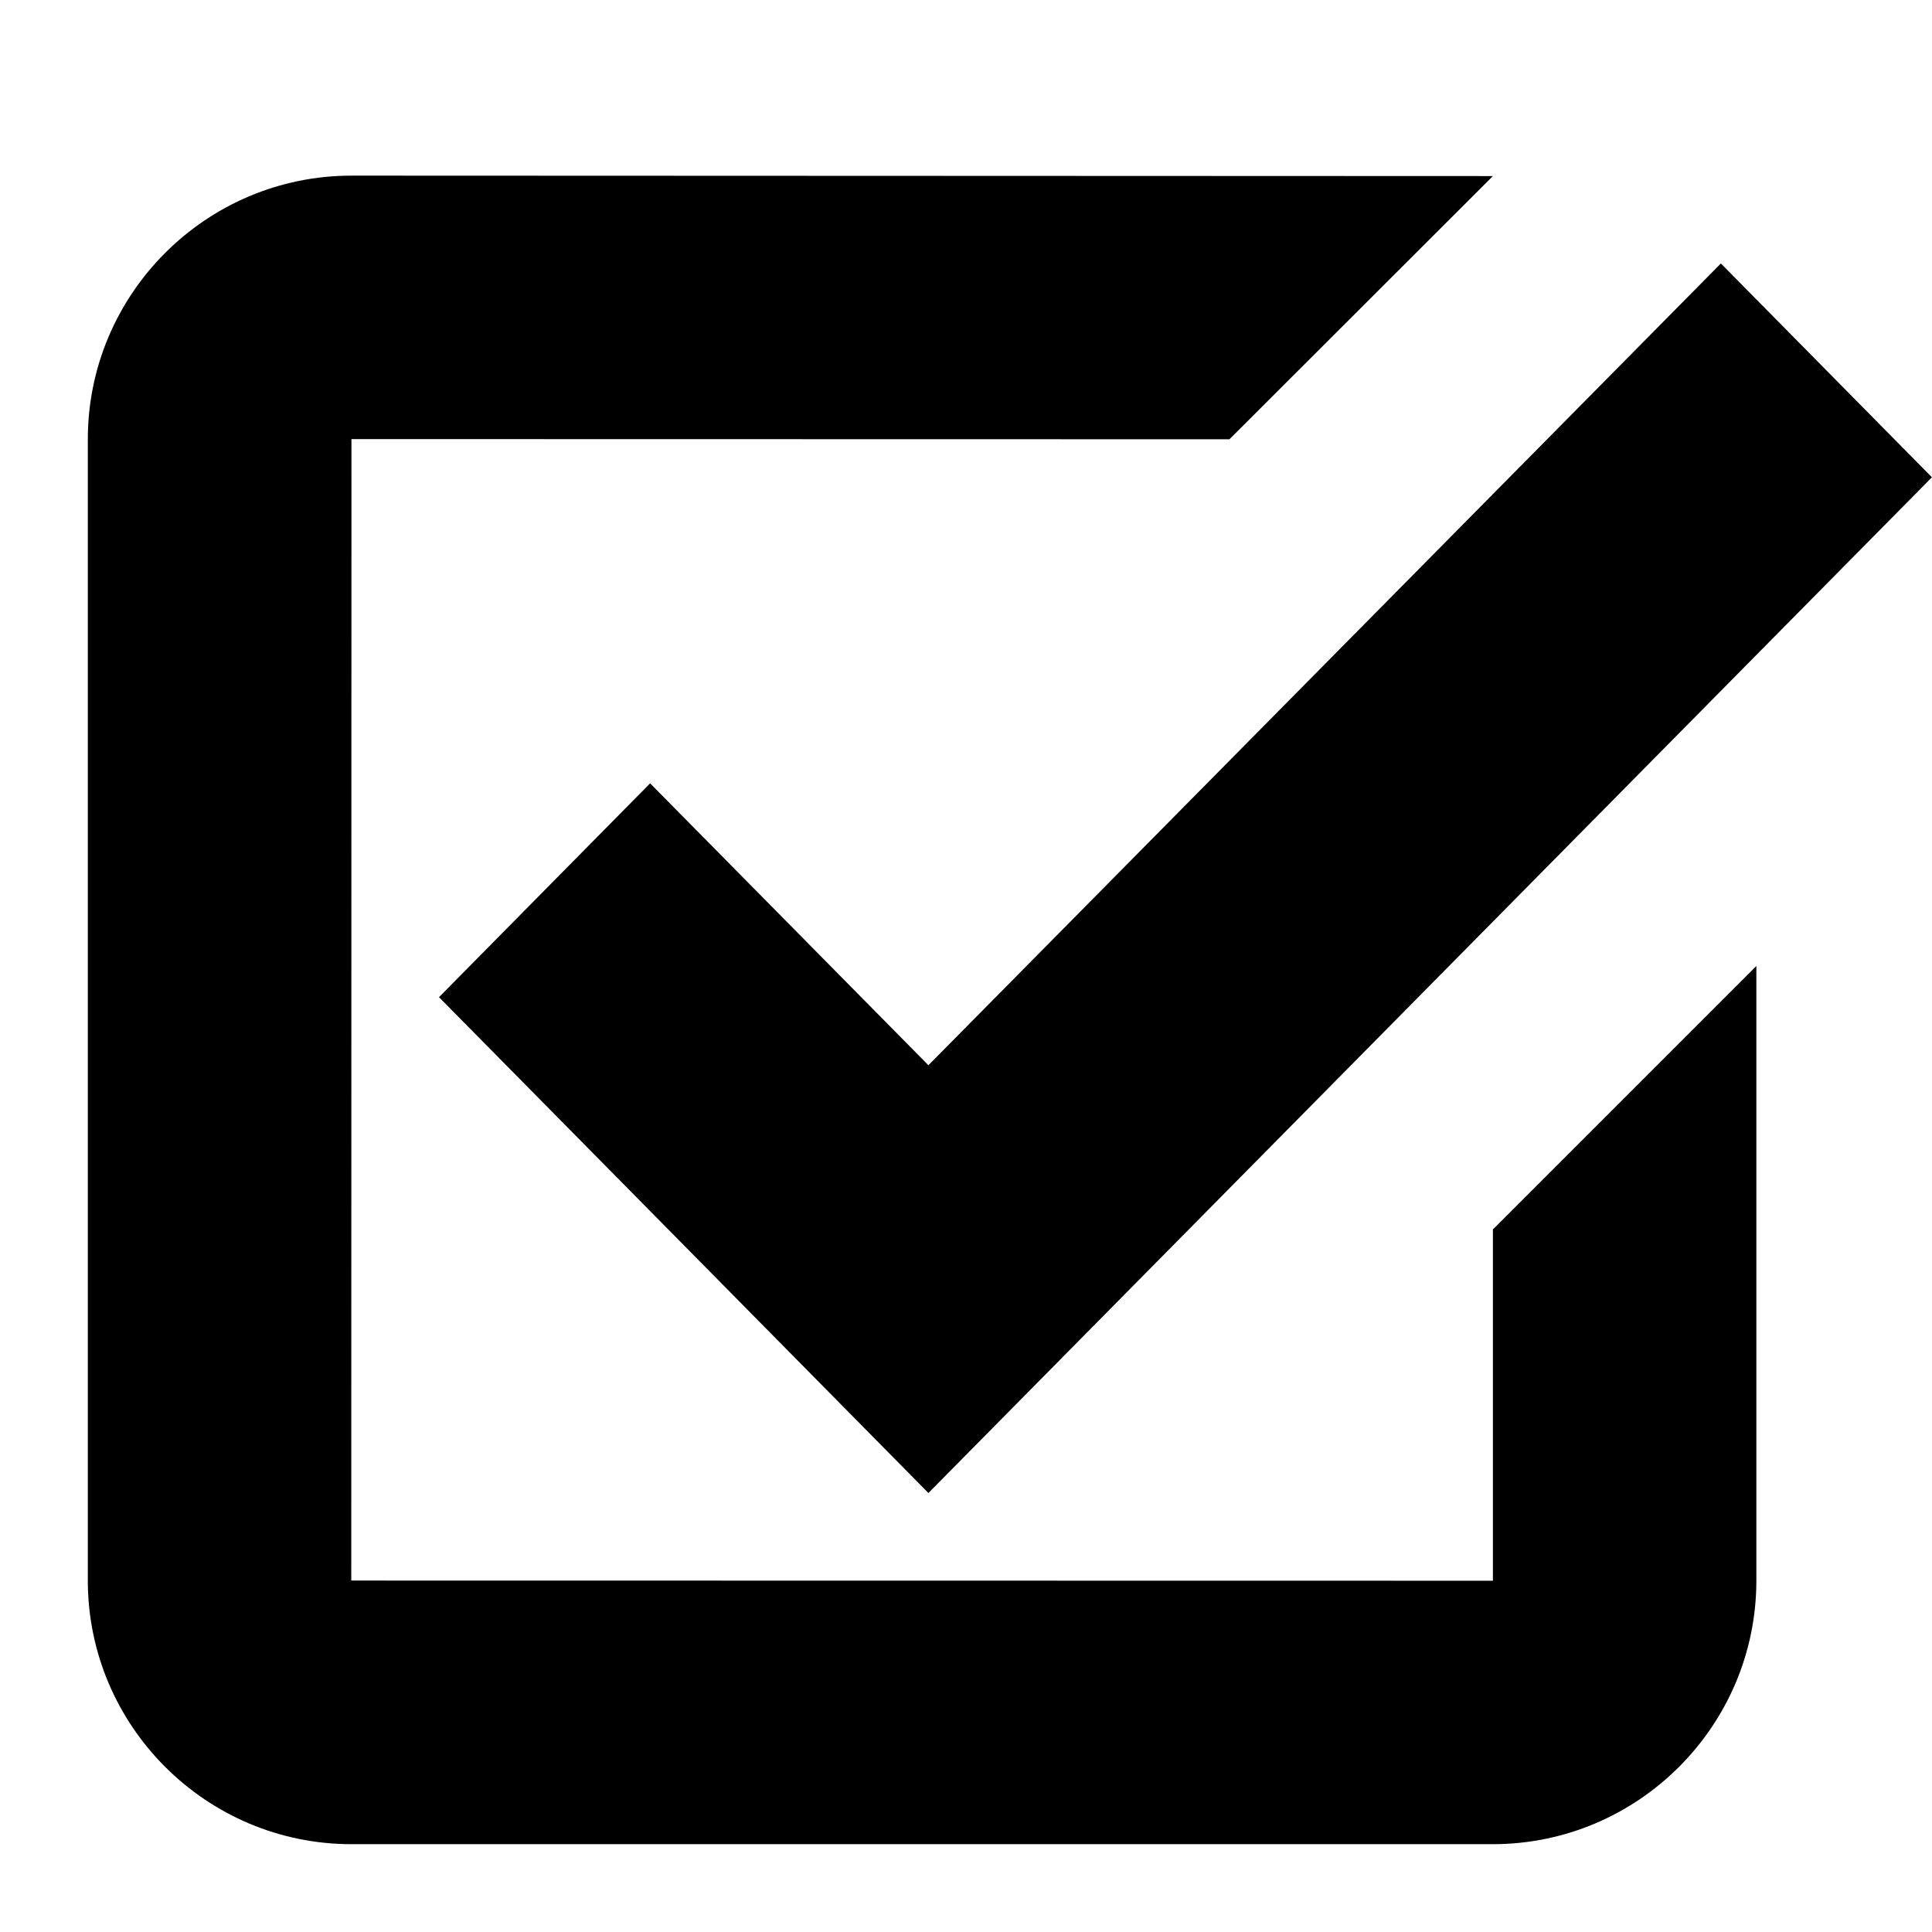 <svg xmlns="http://www.w3.org/2000/svg" xlink="http://www.w3.org/1999/xlink" width="22" height="22" viewBox="0 0 22 22"><path d="M17,18 L17,14 L20,11 L20,17.998 C20,19.653 18.653,21 16.998,21 L4.002,21 C2.347,21 1,19.653 1,17.998 L1,5.002 C1,3.347 2.347,2 4.002,2 C4.002,2 16.981,2.005 17,2.005 L14,5.002 L4.002,5 L4,17.998 L17,18 Z M10.572,12.13 L19.596,3 L21.999,5.435 L10.572,17.001 L4.999,11.355 L7.403,8.92 L10.572,12.13 Z"/></svg>
